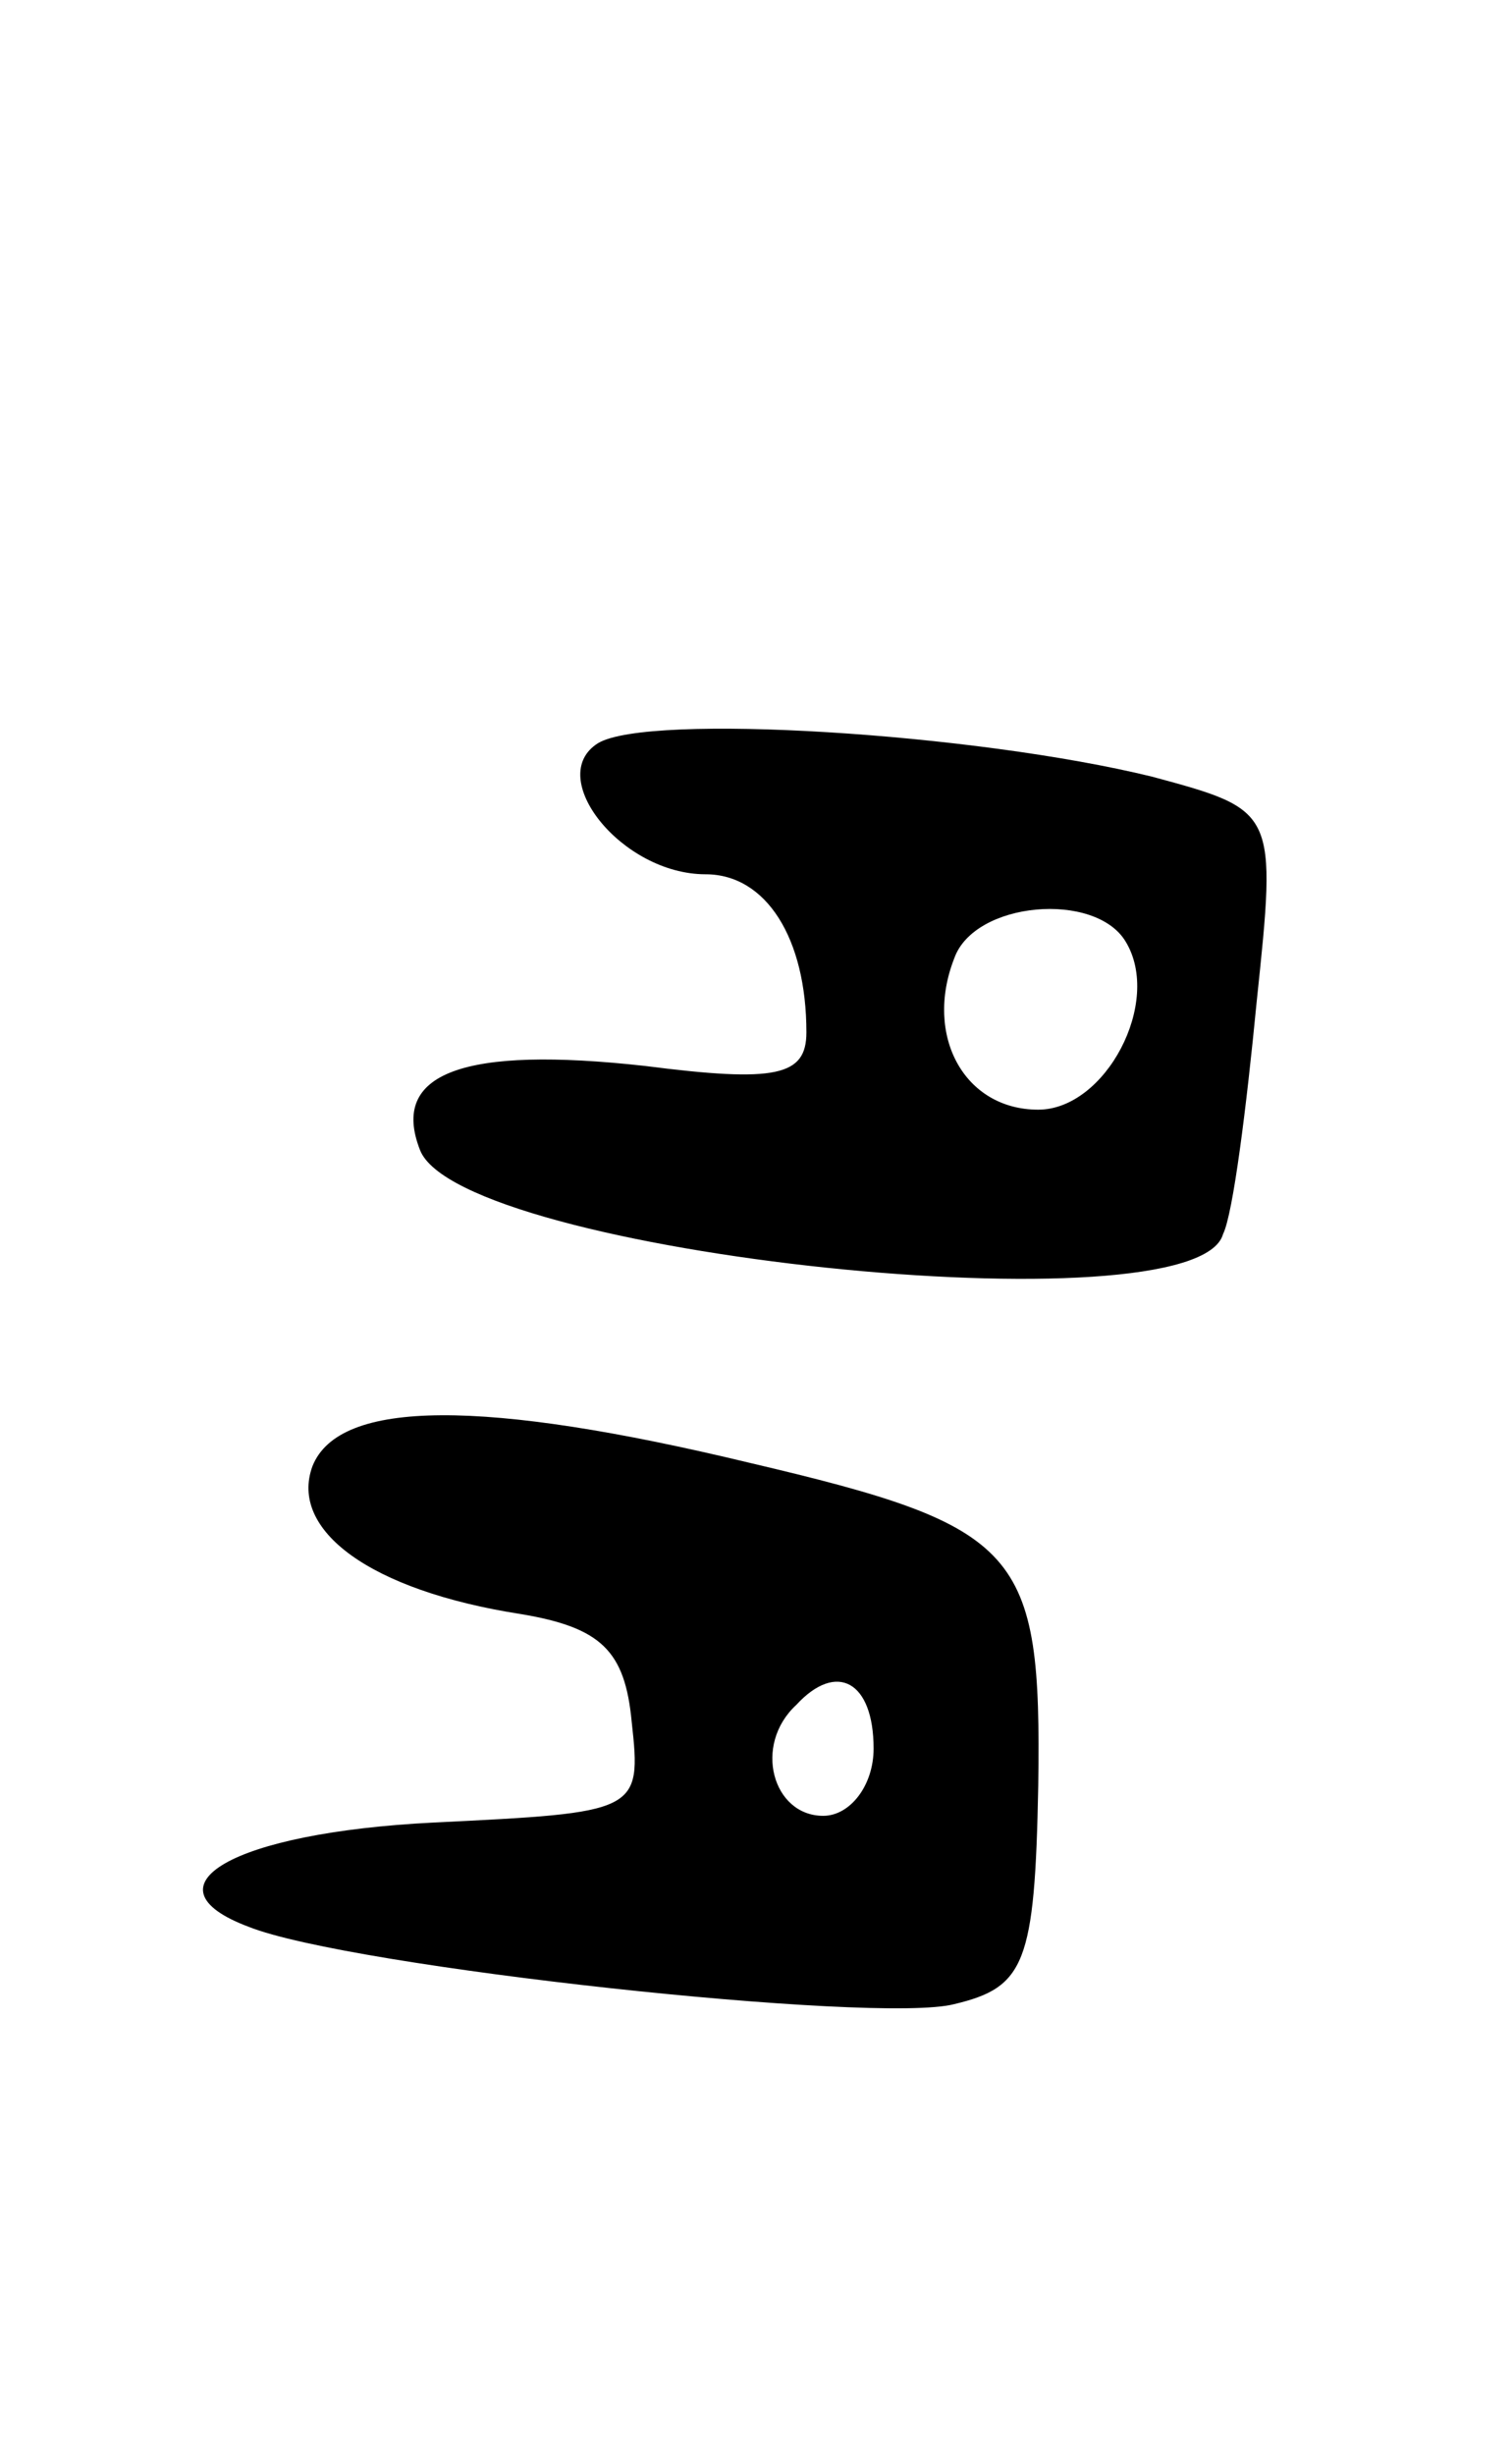<svg version="1.0" xmlns="http://www.w3.org/2000/svg"
 width="45pt" height="73pt" viewBox="0 0 45 73"
 preserveAspectRatio="xMidYMid meet">
<g transform="translate(0,73) scale(0.1,-0.1)"
fill="#000000" stroke="none">
<path d="M178 509 c-16 -10 7 -39 32 -39 18 0 30 -19 30 -47 0 -13 -9 -15 -48
-10 -54 6 -76 -2 -67 -25 12 -31 231 -54 239 -25 3 6 7 38 10 69 6 57 6 57
-31 67 -53 13 -150 19 -165 10z m157 -59 c11 -18 -6 -50 -26 -50 -22 0 -34 22
-25 45 6 17 42 20 51 5z"/>
<path d="M93 294 c-7 -19 17 -37 62 -44 24 -4 31 -11 33 -32 3 -27 2 -27 -59
-30 -60 -3 -87 -19 -55 -31 30 -12 187 -29 210 -23 21 5 24 12 25 65 1 70 -5
77 -86 96 -79 19 -122 19 -130 -1z m167 -84 c0 -11 -7 -20 -15 -20 -15 0 -21
21 -8 33 12 13 23 7 23 -13z"/>
</g>
</svg>
